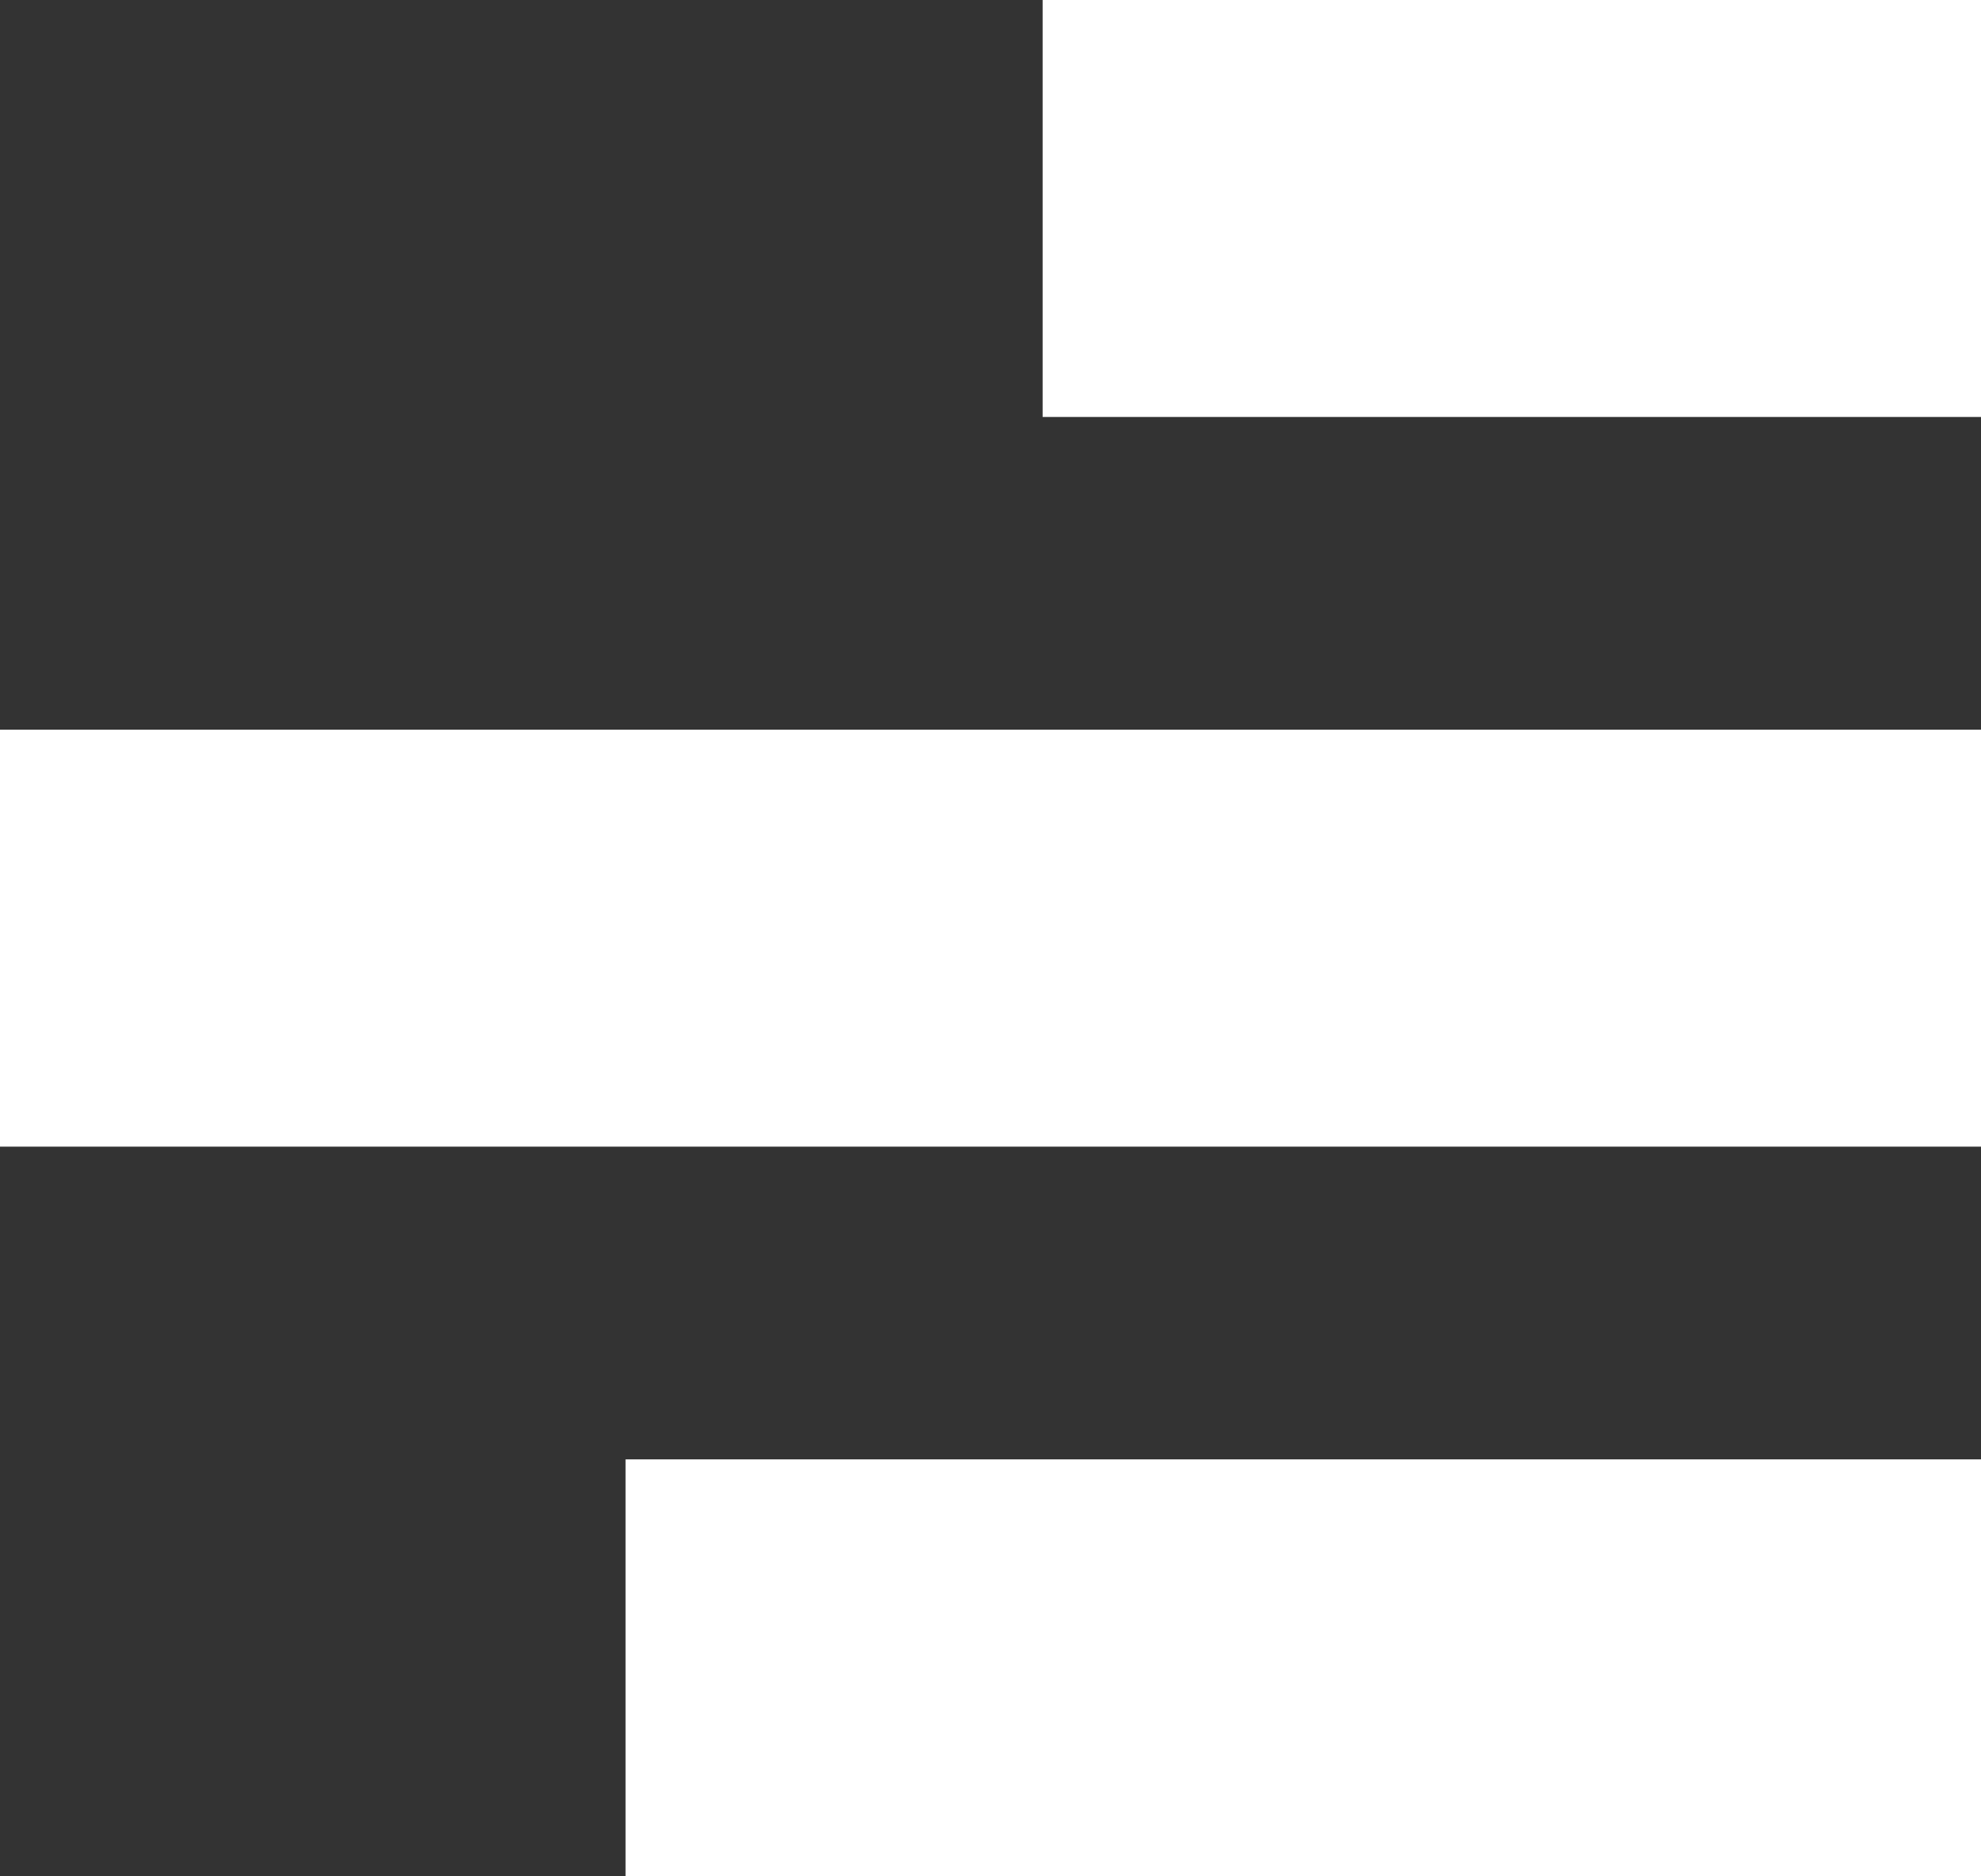 <svg width="19" height="18" viewBox="0 0 19 18" fill="none" xmlns="http://www.w3.org/2000/svg">
<rect x="0" y="0" width="19" height="18" fill="#333333" stroke="none"/>
<path d="M10 0V4H19V0H10ZM6 14V18H19V14H6ZM0 7V11H19V7H0Z" fill="white"/>
</svg>

